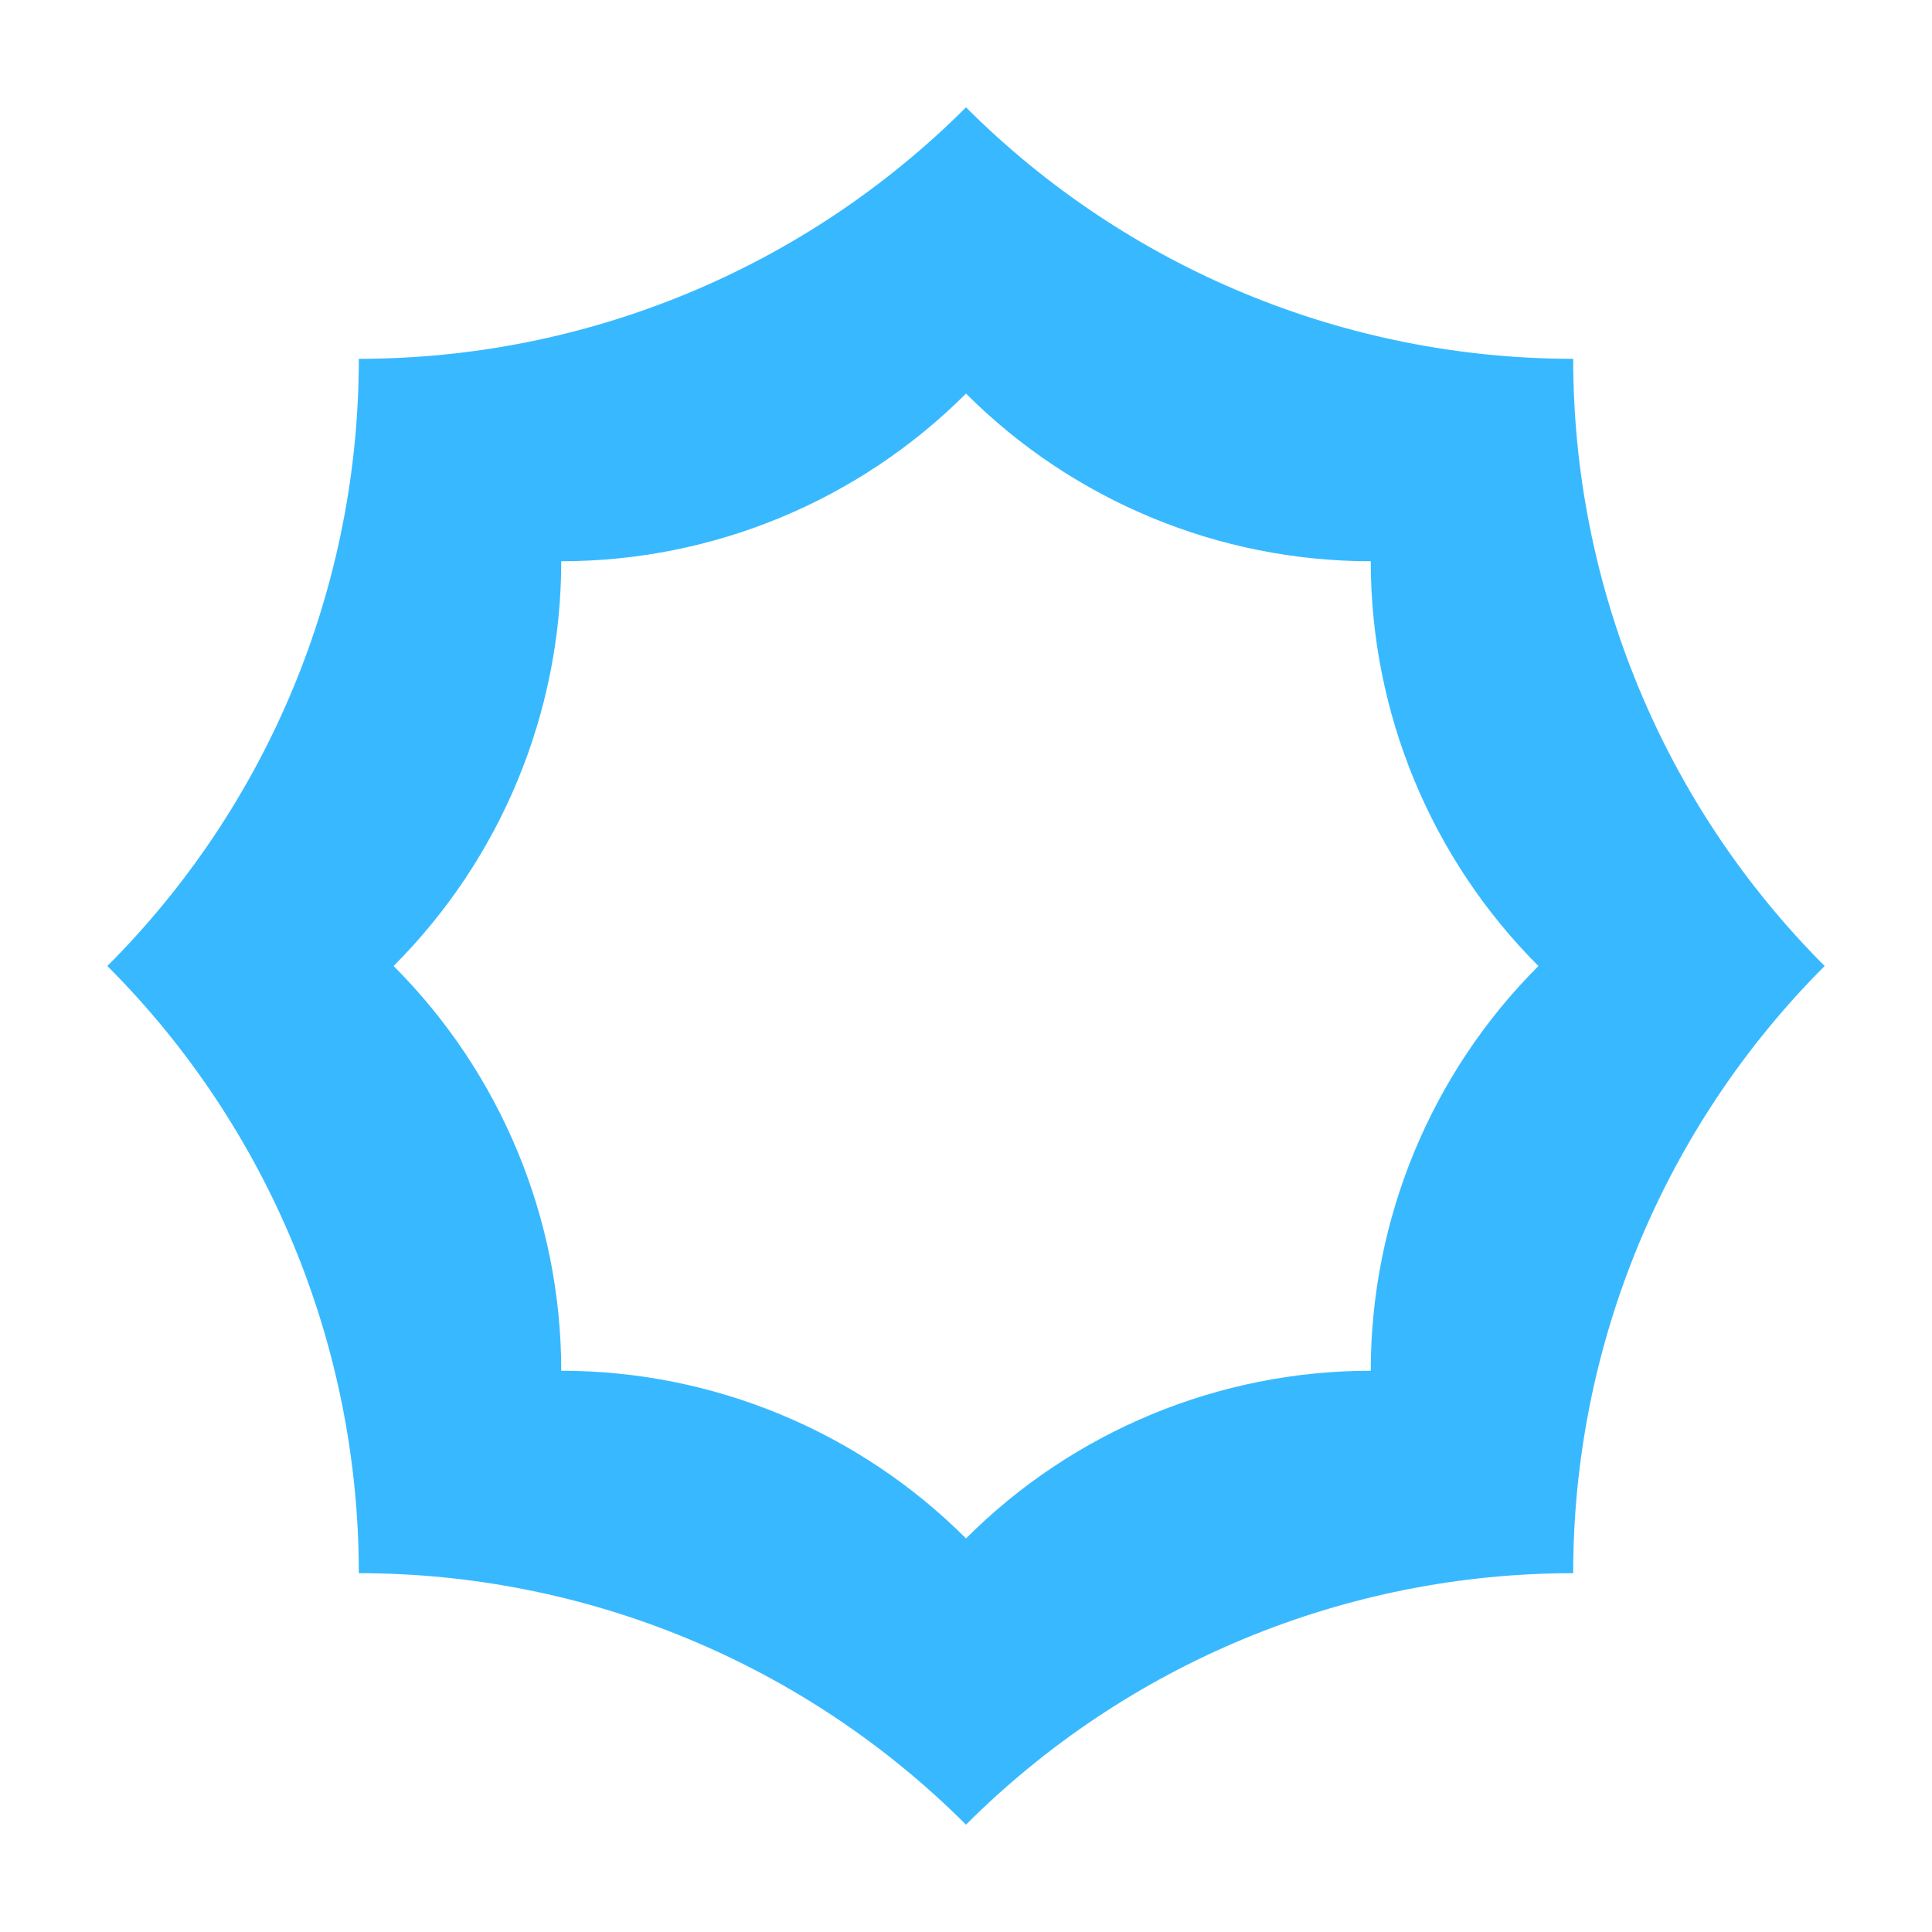 <svg width="18" height="18" viewBox="0 0 18 18" fill="none" xmlns="http://www.w3.org/2000/svg">
<mask id="mask0_412_6985" style="mask-type:alpha" maskUnits="userSpaceOnUse" x="0" y="0" width="18" height="18">
<rect width="18" height="18" fill="#D9D9D9"/>
</mask>
<g mask="url(#mask0_412_6985)">
<path fill-rule="evenodd" clip-rule="evenodd" d="M3.343 3.343C5.465 3.343 7.5 2.5 9 1C10.5 2.5 12.535 3.343 14.657 3.343C14.657 5.465 15.5 7.5 17 9C15.5 10.5 14.657 12.535 14.657 14.657C12.535 14.657 10.5 15.5 9 17C7.5 15.5 5.465 14.657 3.343 14.657C3.343 12.535 2.5 10.5 1 9C2.5 7.5 3.343 5.465 3.343 3.343ZM5.229 5.229C6.643 5.229 8 4.667 9 3.667C10 4.667 11.357 5.229 12.771 5.229C12.771 6.643 13.333 8 14.333 9C13.333 10 12.771 11.357 12.771 12.771C11.357 12.771 10 13.333 9 14.333C8 13.333 6.643 12.771 5.229 12.771C5.229 11.357 4.667 10 3.667 9C4.667 8 5.229 6.643 5.229 5.229Z" fill="#38B9FF"/>
</g>
</svg>
